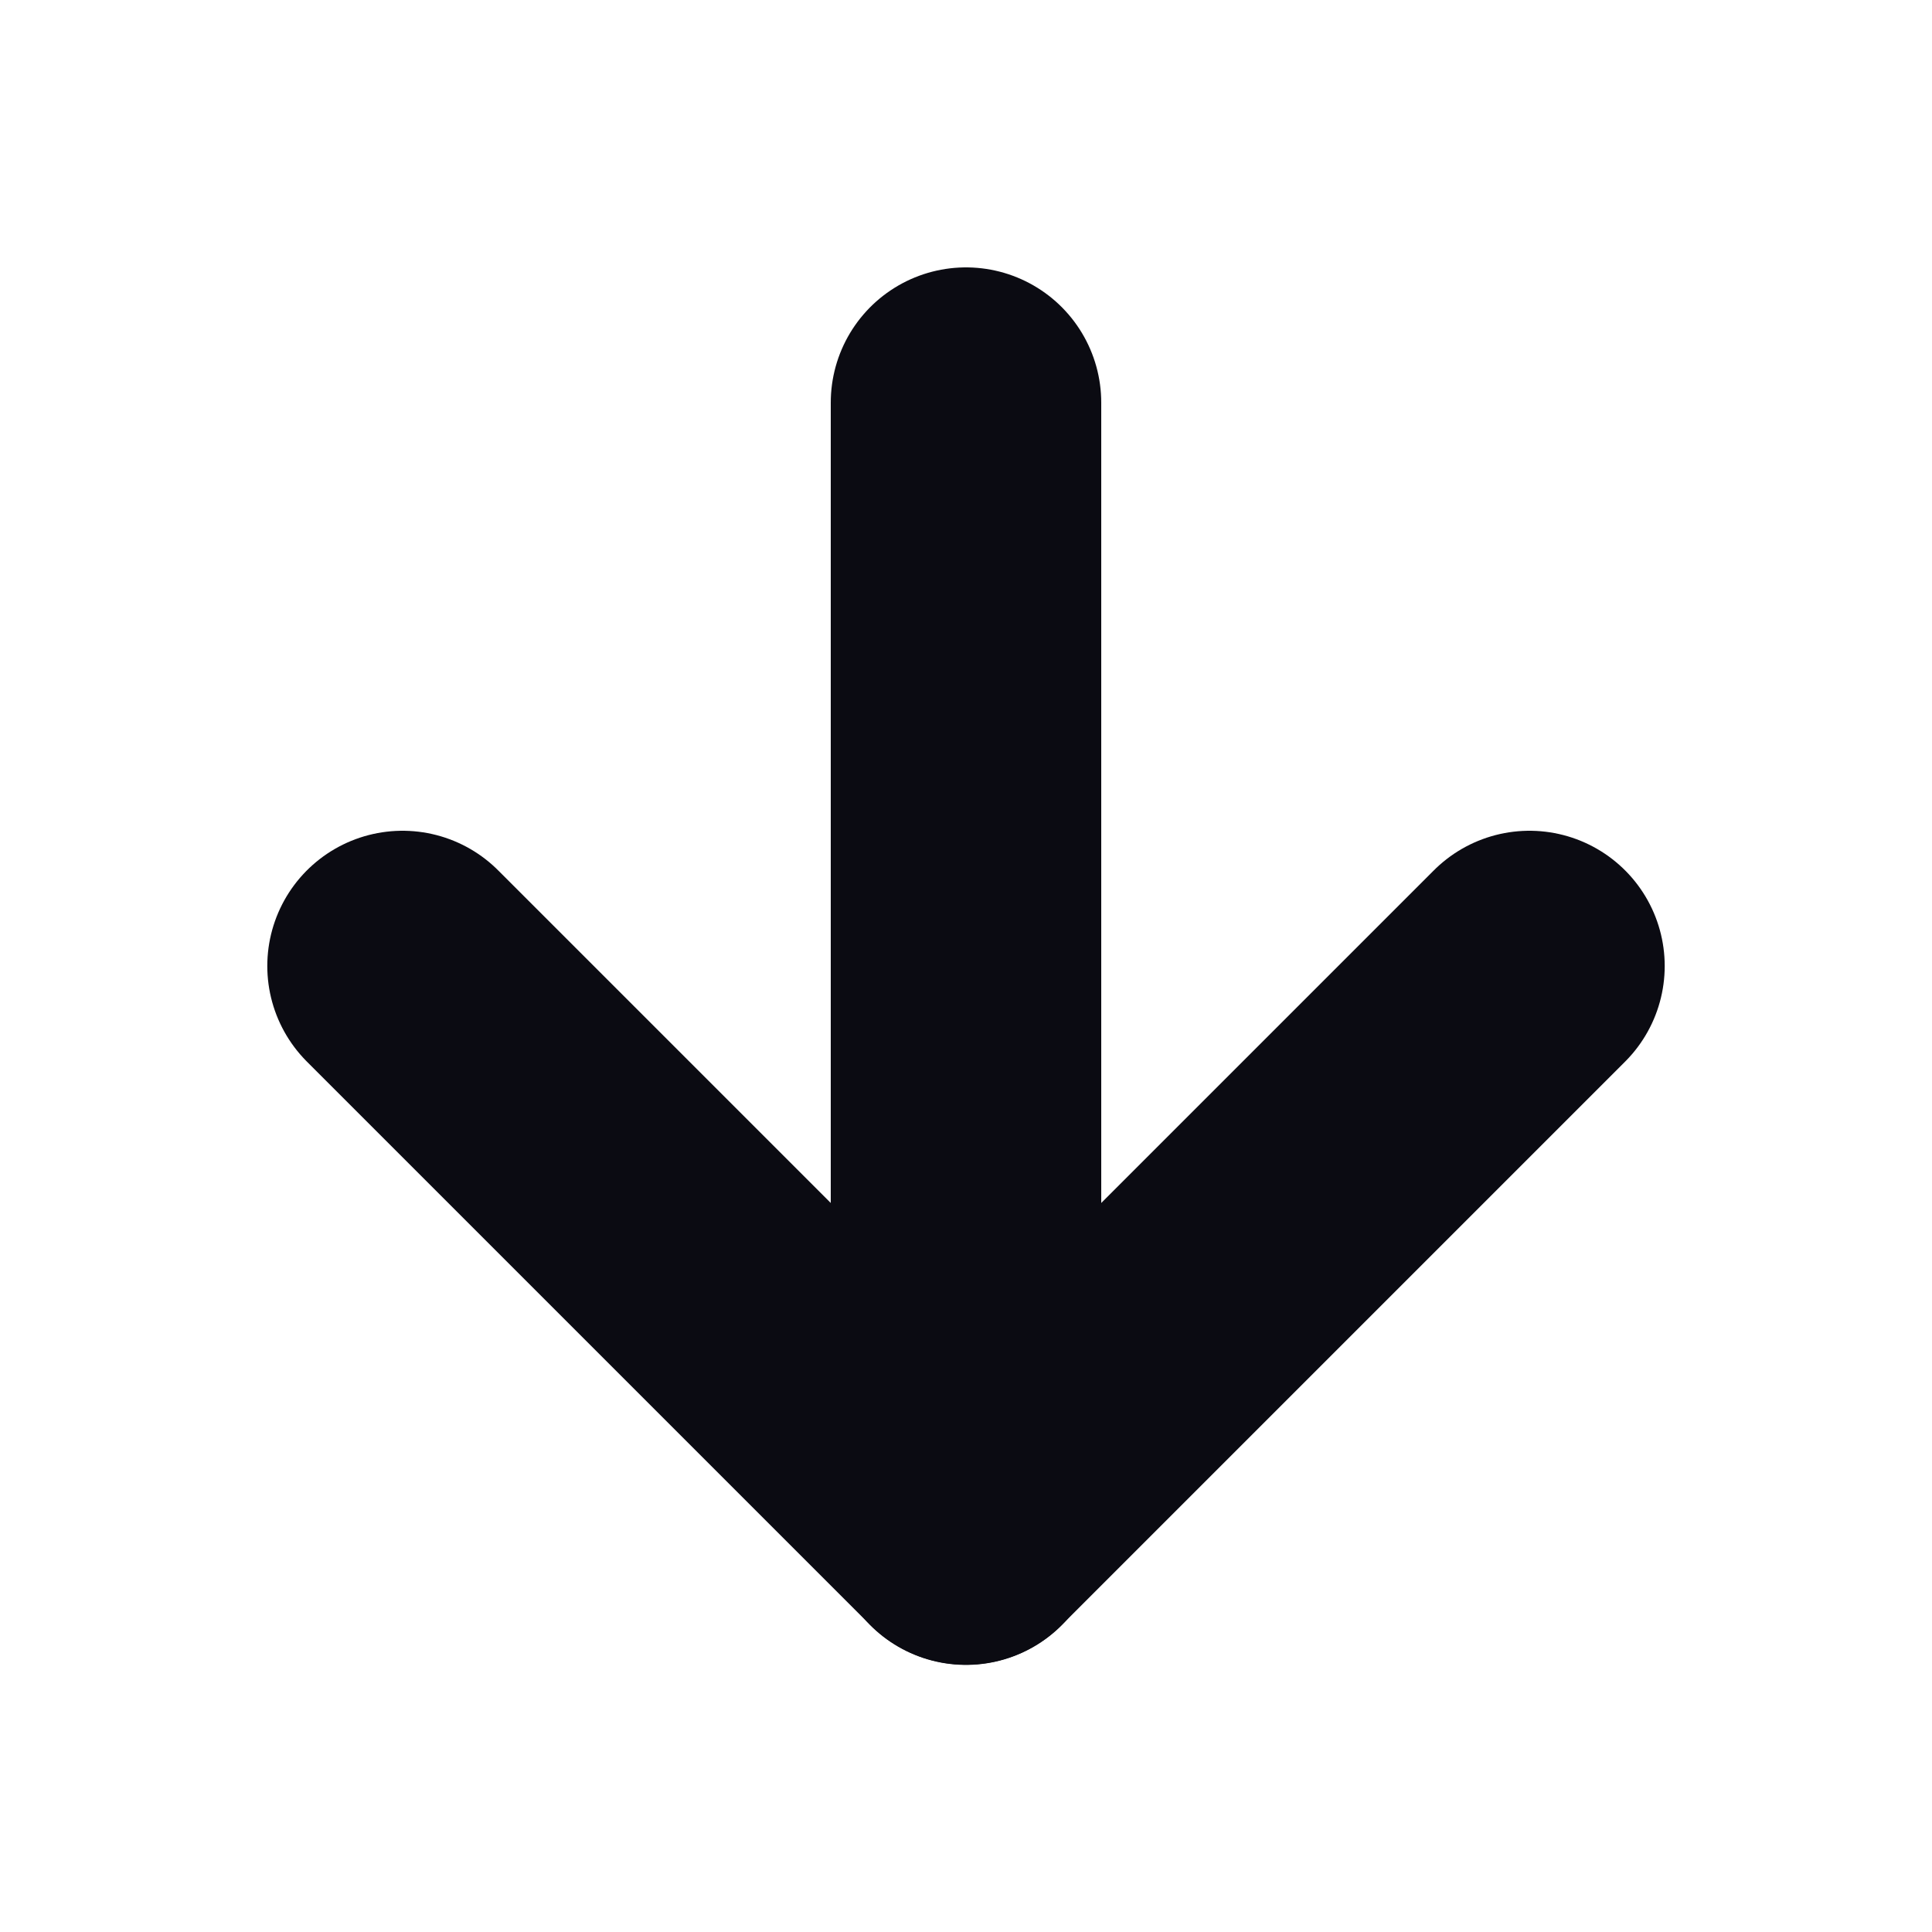 <svg width="20" height="20" viewBox="0 0 20 20" fill="none" xmlns="http://www.w3.org/2000/svg">
<path d="M10 4.168V15.835" stroke="#0B0B12" stroke-width="2.8" stroke-linecap="round" stroke-linejoin="round"/>
<path d="M15.833 10L10 15.833L4.167 10" stroke="#0B0B12" stroke-width="2.8" stroke-linecap="round" stroke-linejoin="round"/>
</svg>
